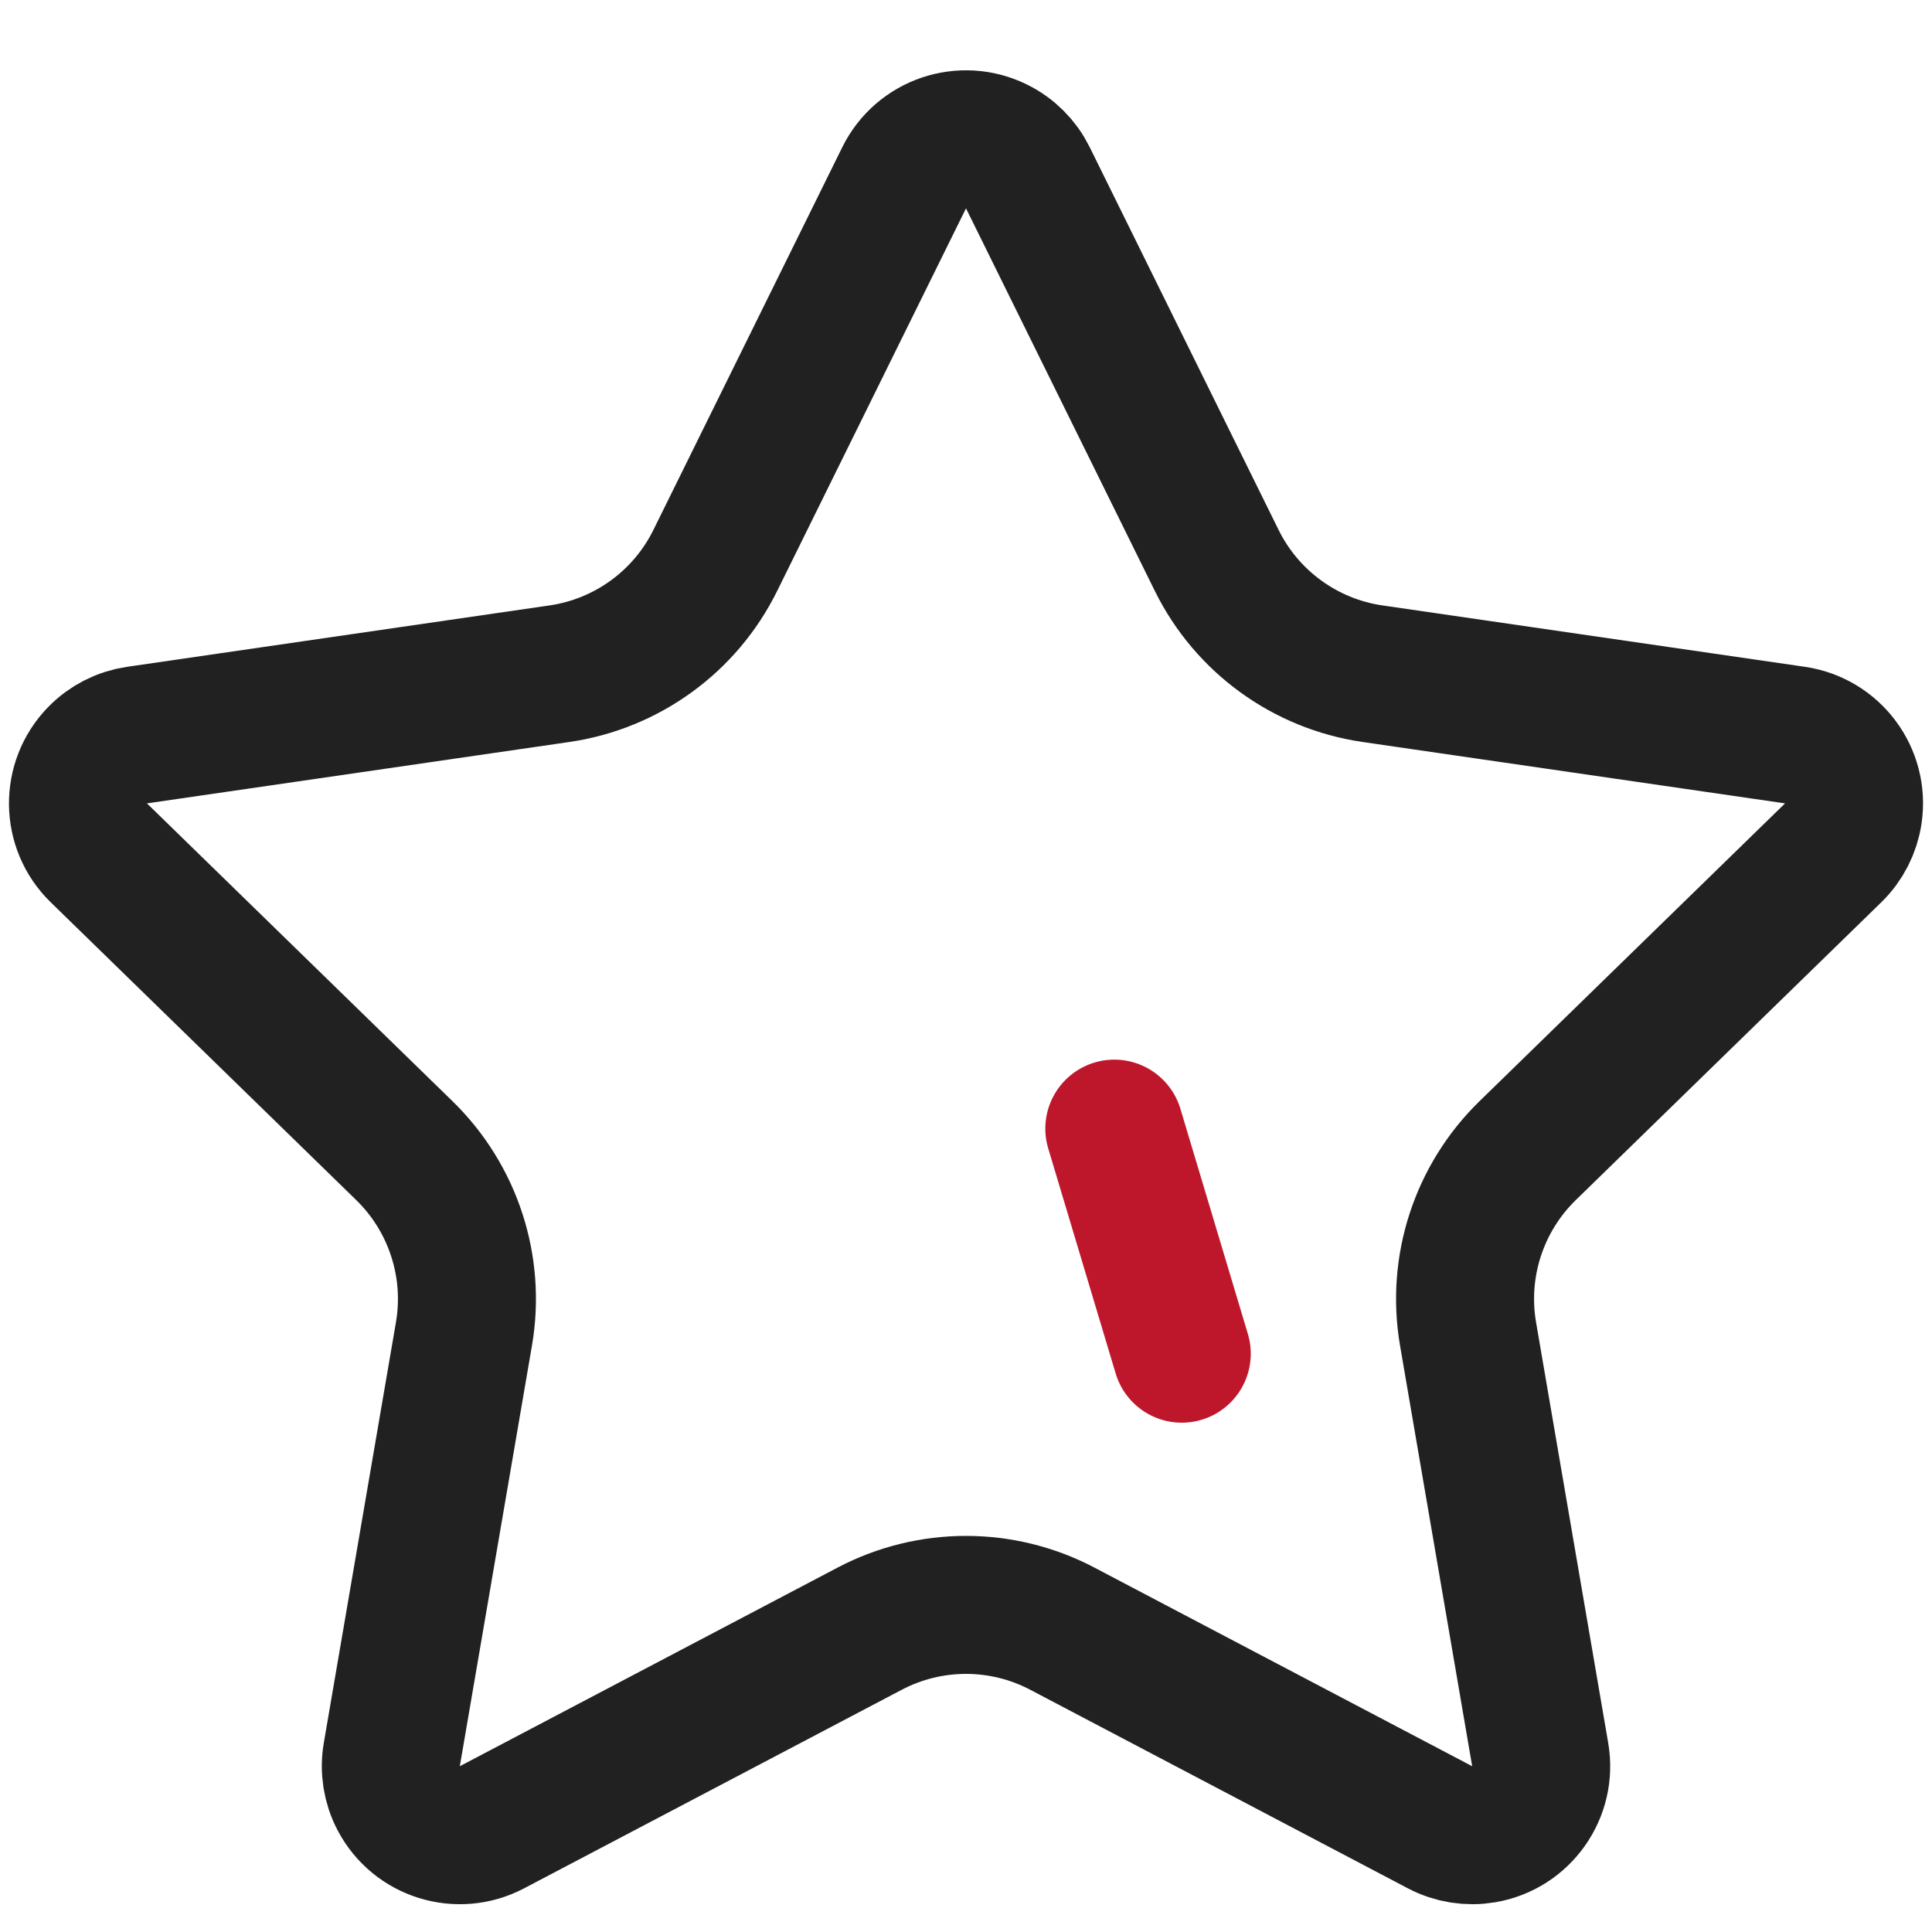 <svg xmlns="http://www.w3.org/2000/svg" viewBox="0 0 56 56" class="design-iconfont">
  <g stroke-width="4" fill="none" fill-rule="evenodd">
    <path d="M33.358,7.144 C33.842,6.98 34.39,7 34.885,7.245 C35.28,7.439 35.599,7.759 35.793,8.153 L41.268,19.246 C42.142,21.017 43.832,22.244 45.786,22.528 L58.028,24.307 C58.574,24.387 59.037,24.68 59.343,25.09 C59.649,25.5 59.799,26.027 59.719,26.574 C59.656,27.009 59.451,27.412 59.136,27.719 L50.278,36.353 C48.864,37.732 48.218,39.718 48.552,41.664 L50.643,53.856 C50.737,54.401 50.601,54.931 50.305,55.349 C50.01,55.767 49.555,56.072 49.01,56.166 C48.577,56.24 48.131,56.169 47.741,55.965 L36.792,50.208 C35.044,49.289 32.956,49.289 31.208,50.208 L20.259,55.965 C19.77,56.222 19.223,56.256 18.734,56.104 C18.245,55.952 17.815,55.614 17.558,55.125 C17.353,54.736 17.282,54.29 17.357,53.856 L19.448,41.664 C19.782,39.718 19.136,37.732 17.722,36.353 L8.864,27.719 C8.468,27.333 8.267,26.824 8.26,26.312 C8.254,25.8 8.442,25.286 8.828,24.89 C9.135,24.575 9.537,24.37 9.972,24.307 L22.214,22.528 C24.168,22.244 25.858,21.017 26.732,19.246 L32.207,8.153 C32.451,7.658 32.873,7.309 33.358,7.144 Z" stroke="#212121" transform="translate(-6 -3)"/>
    <path d="M37.388,36.142 L41.165,41.809" stroke="#BE172C" stroke-linecap="round" stroke-linejoin="round" transform="rotate(17 46.313 17.402)"/>
  </g>
</svg>
